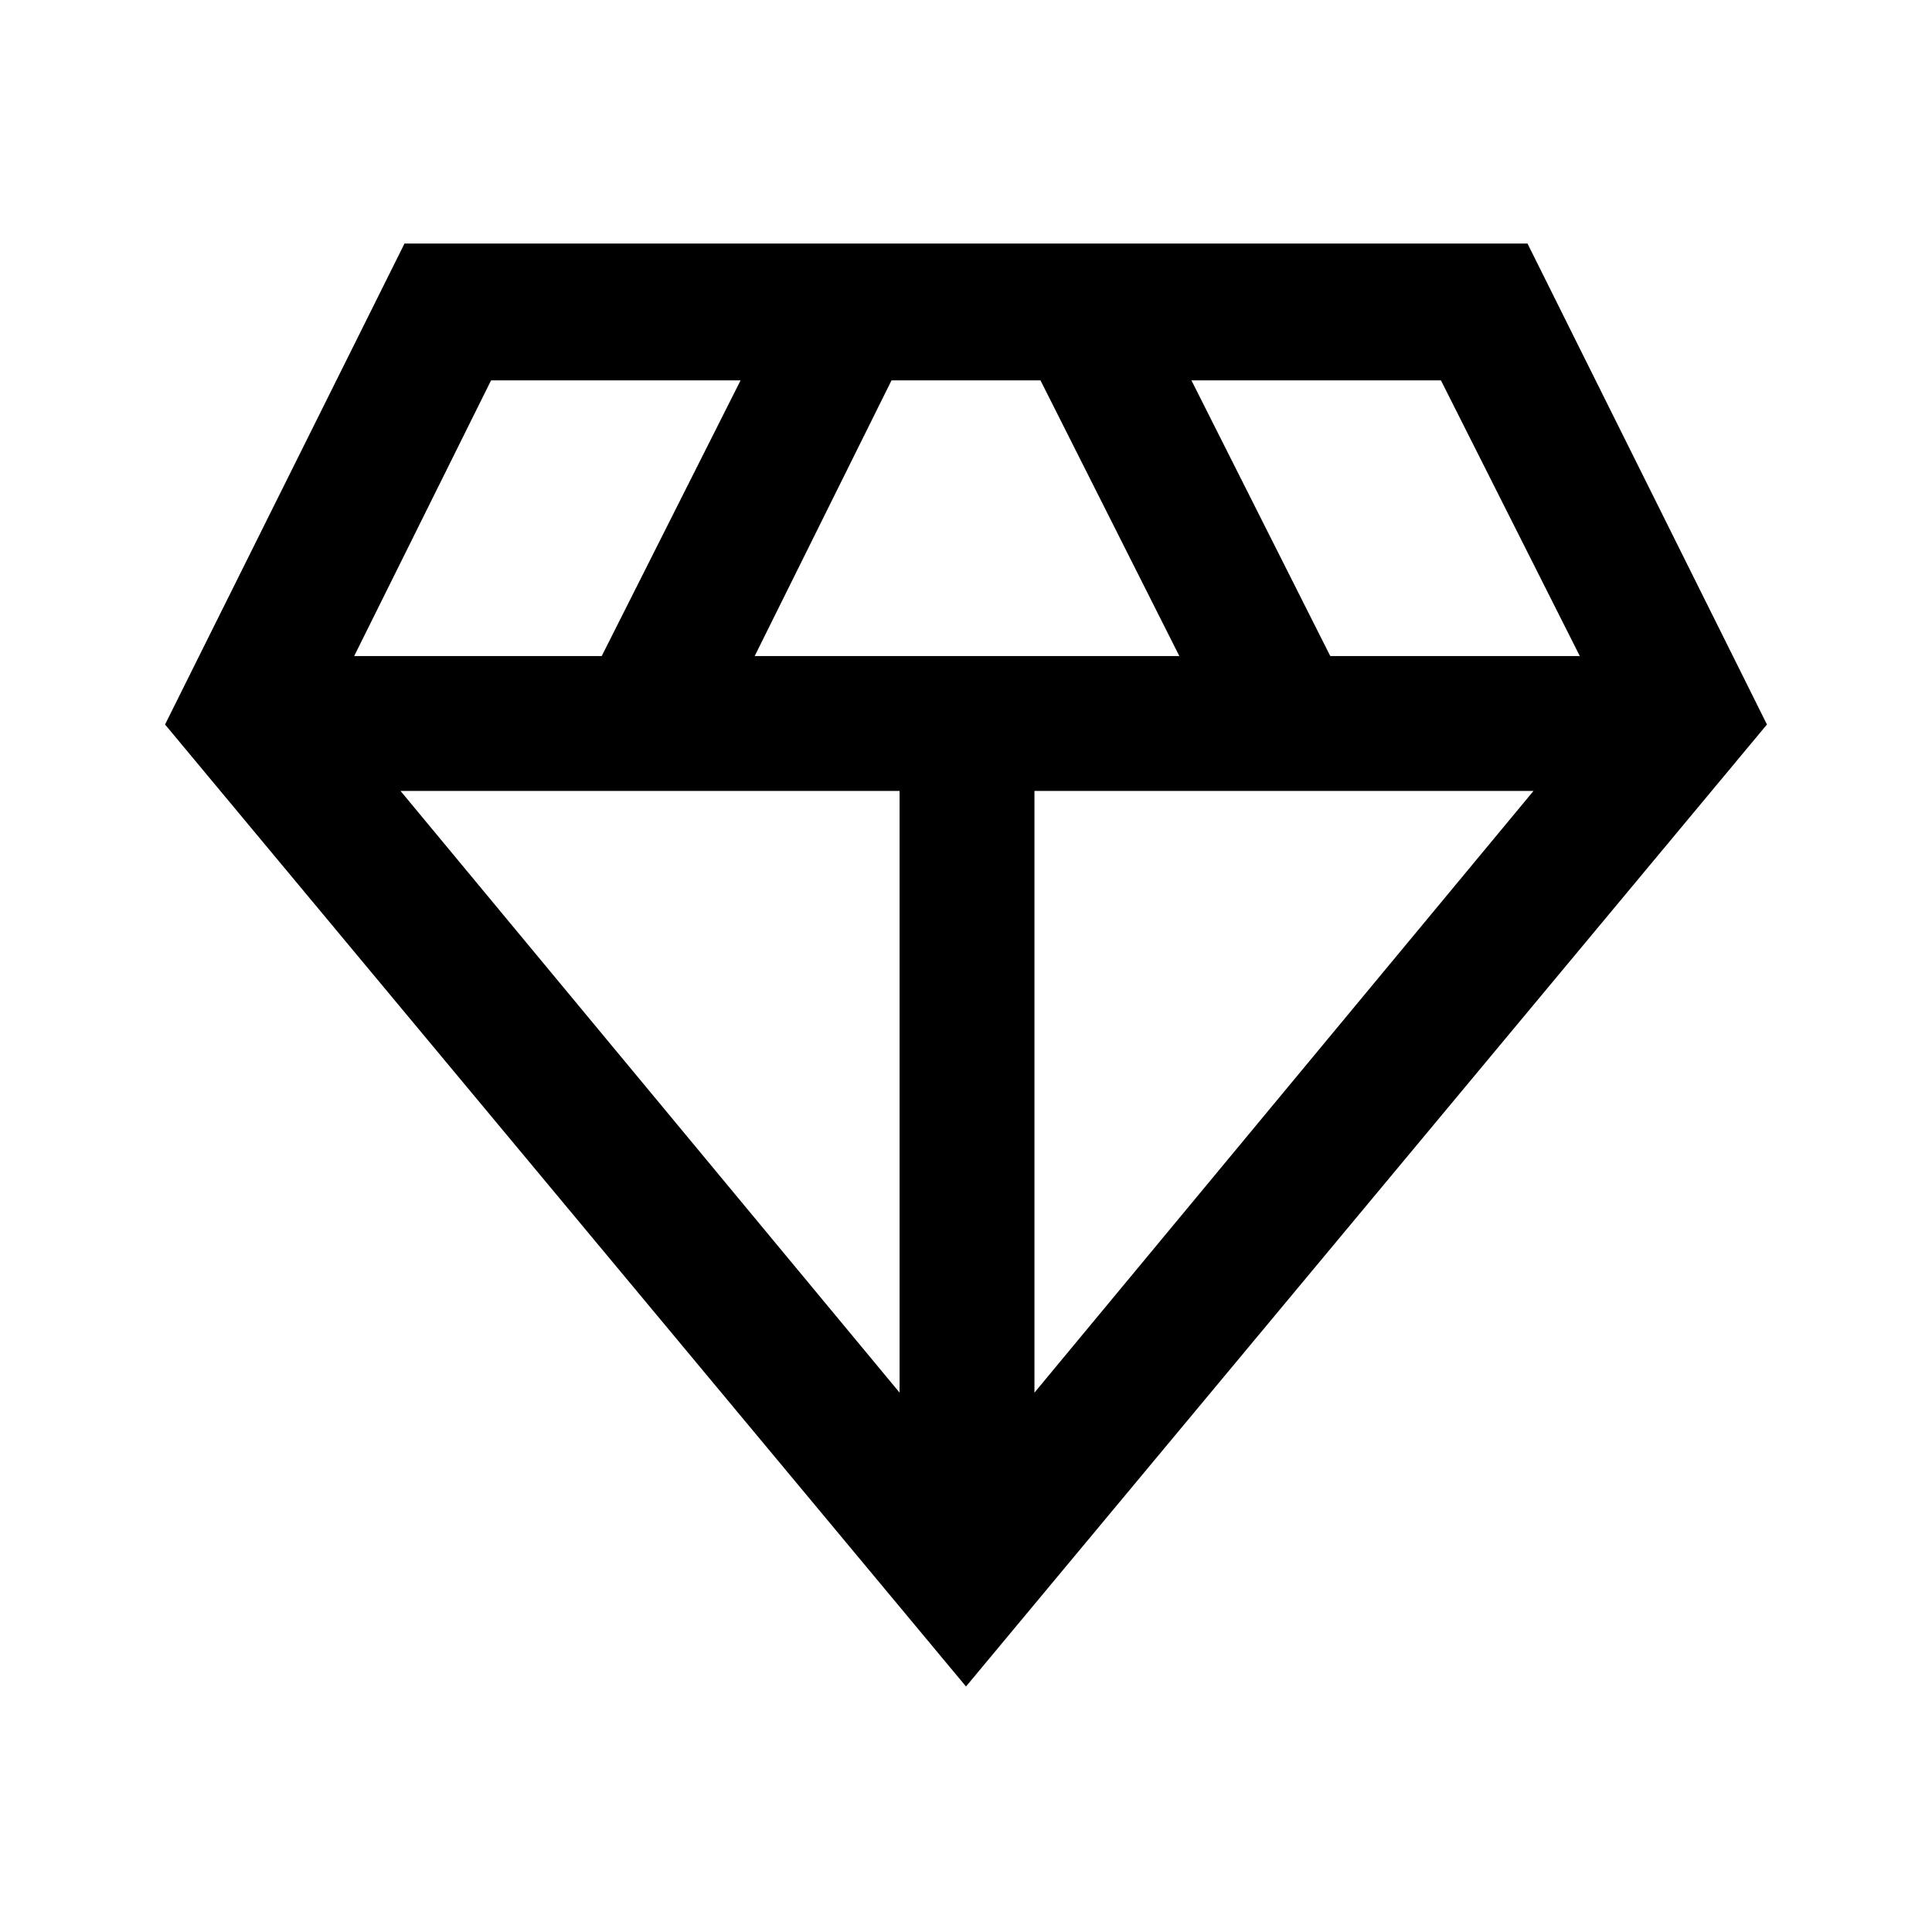 <svg xmlns="http://www.w3.org/2000/svg" height="40" width="40"><path d="M20 34.917 3.417 15l4.958-9.958h23.25L36.583 15Zm-4.375-21.334h8.792l-2.875-5.708h-3.084Zm3 15.25V16.375H8.292Zm2.792 0L31.75 16.375H21.417Zm6.125-15.25h5.166l-2.875-5.708h-5.166Zm-20.209 0h5.125l2.875-5.708h-5.166Z"/></svg>